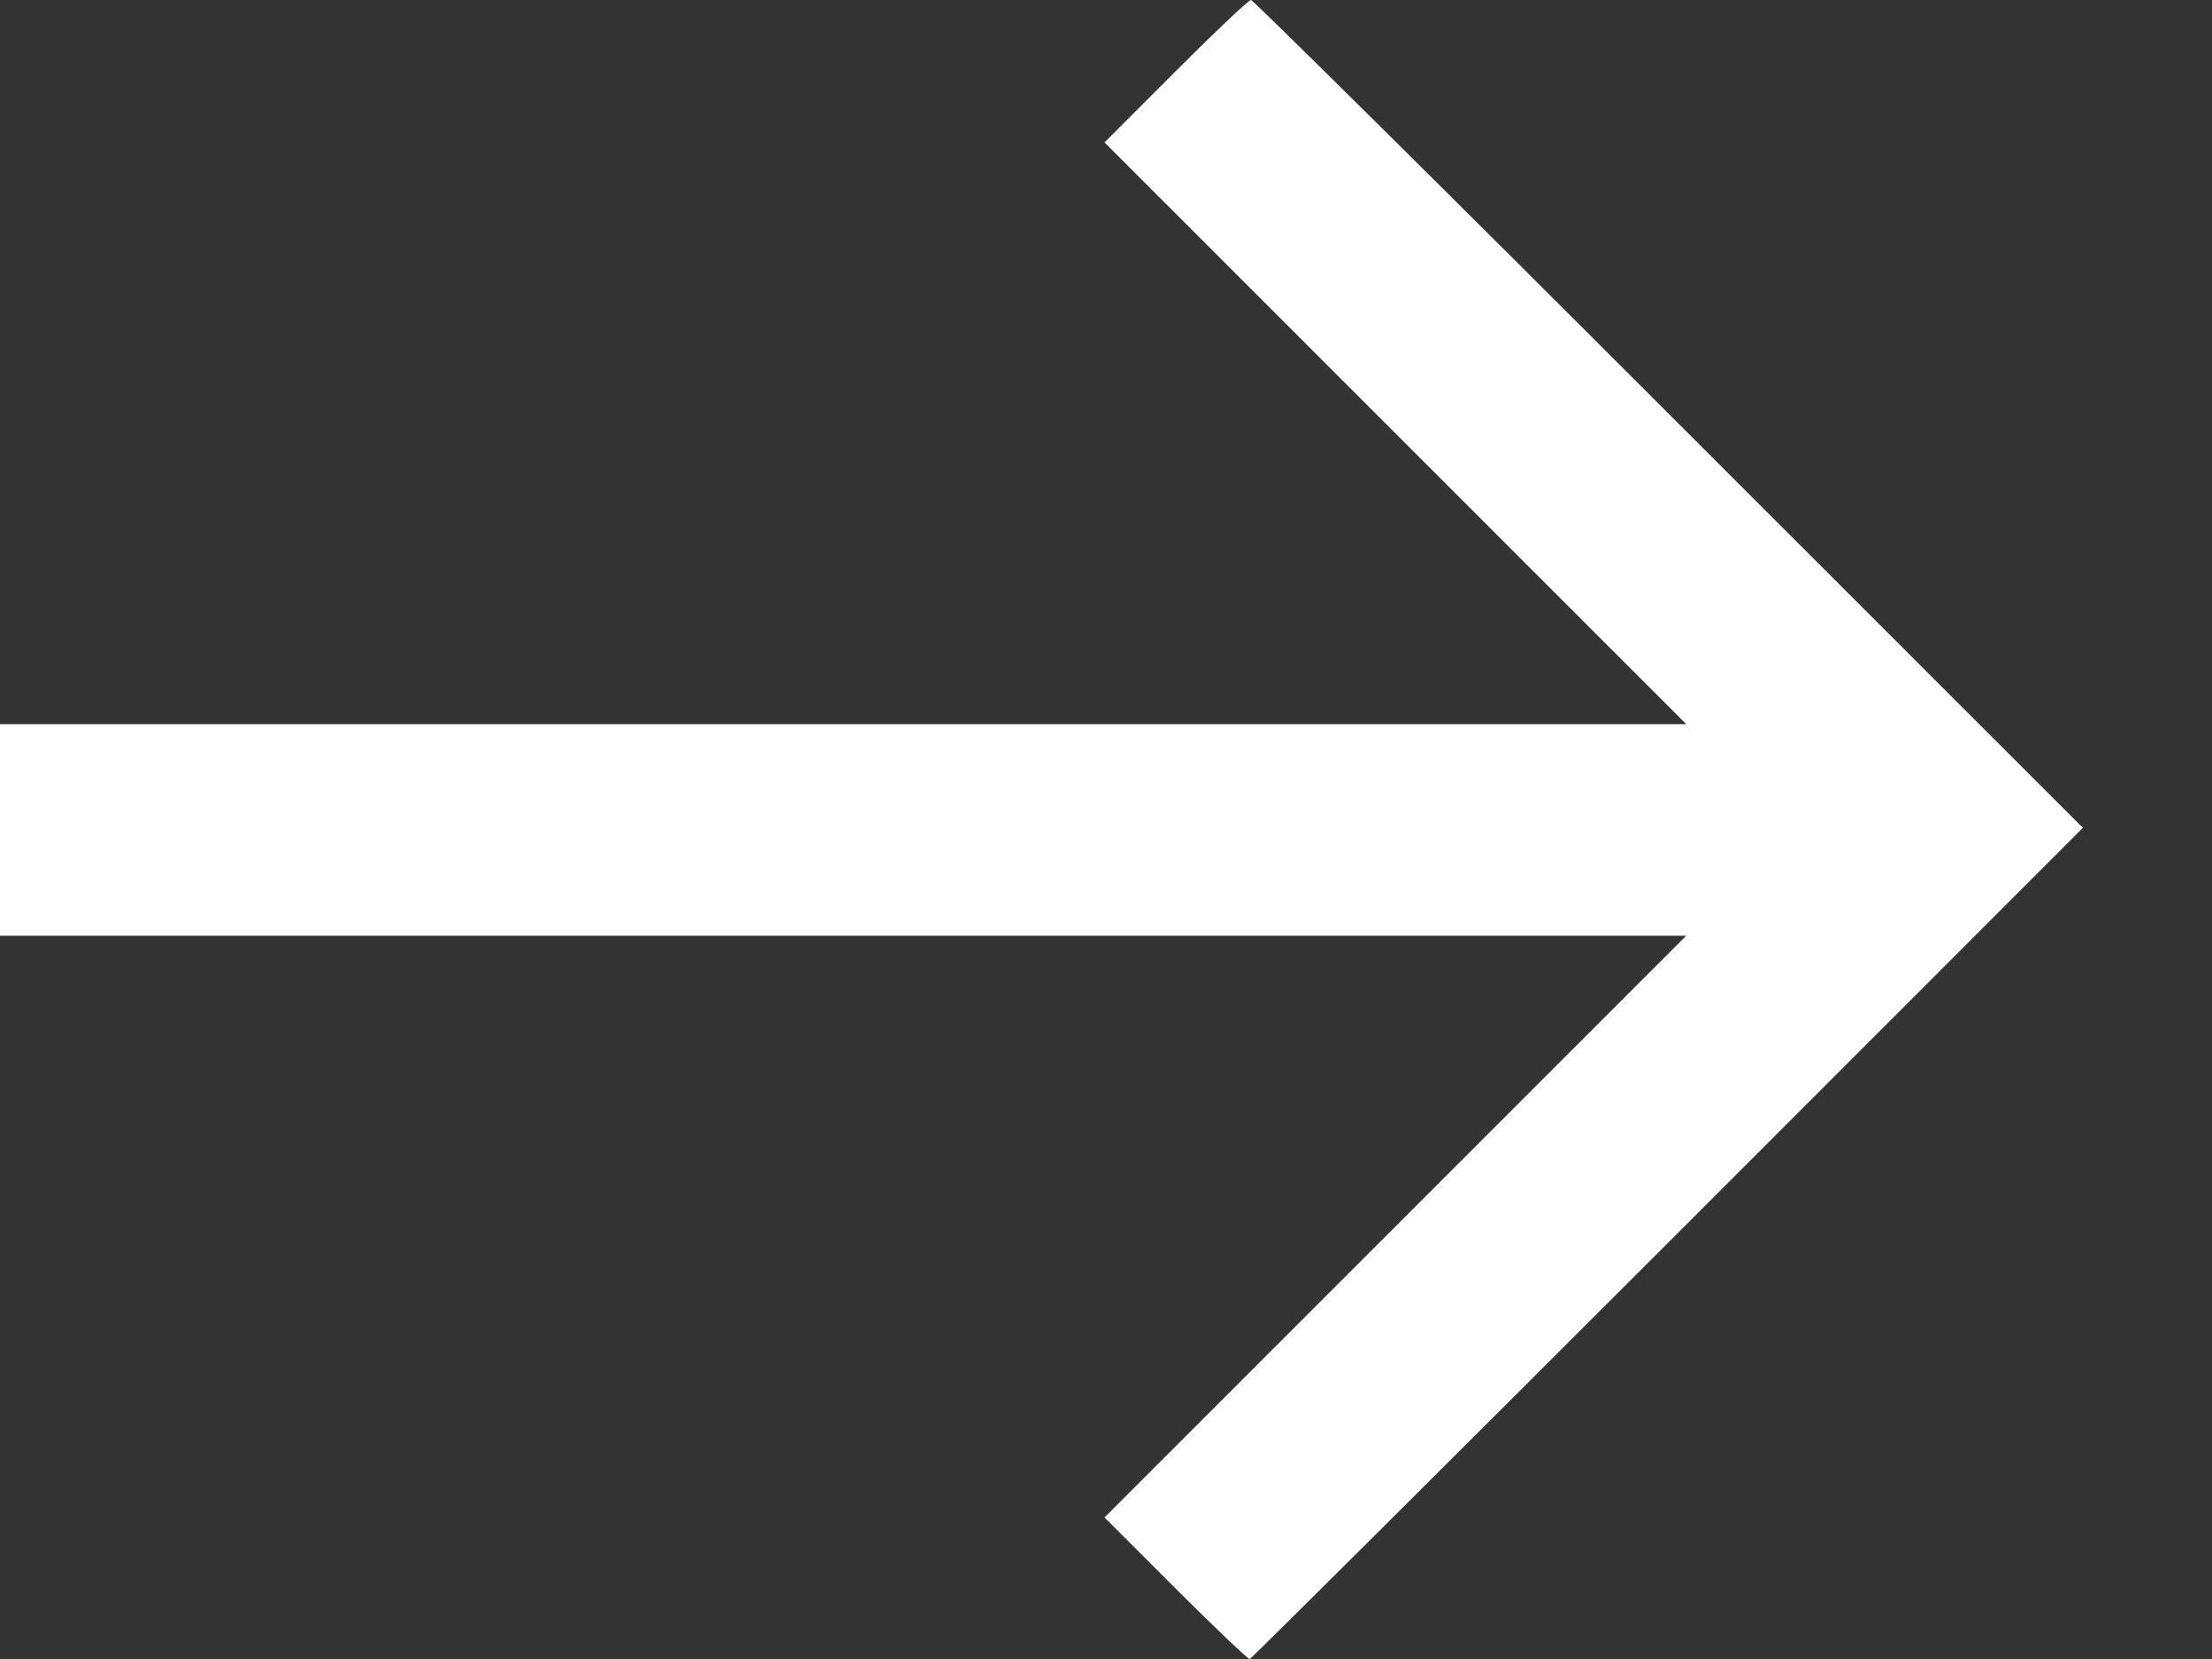 <svg width="16" height="12" viewBox="0 0 16 12" fill="none" xmlns="http://www.w3.org/2000/svg">
<rect x="0" y="0" width="16" height="12" fill="#333333" stroke="none"/>
<path d="M8.504 0.515L7.989 1.03L10.093 3.134L12.197 5.238L6.097 5.238L0 5.238L0 6.003L0 6.768L6.097 6.768L12.197 6.768L10.093 8.872L7.989 10.976L8.504 11.491C8.787 11.773 9.028 12.003 9.04 12C9.054 11.994 10.414 10.64 12.065 8.99L15.066 5.988L12.073 2.996C10.426 1.348 9.063 0 9.049 0C9.031 0 8.787 0.232 8.504 0.515Z" fill="white"/>
</svg>
